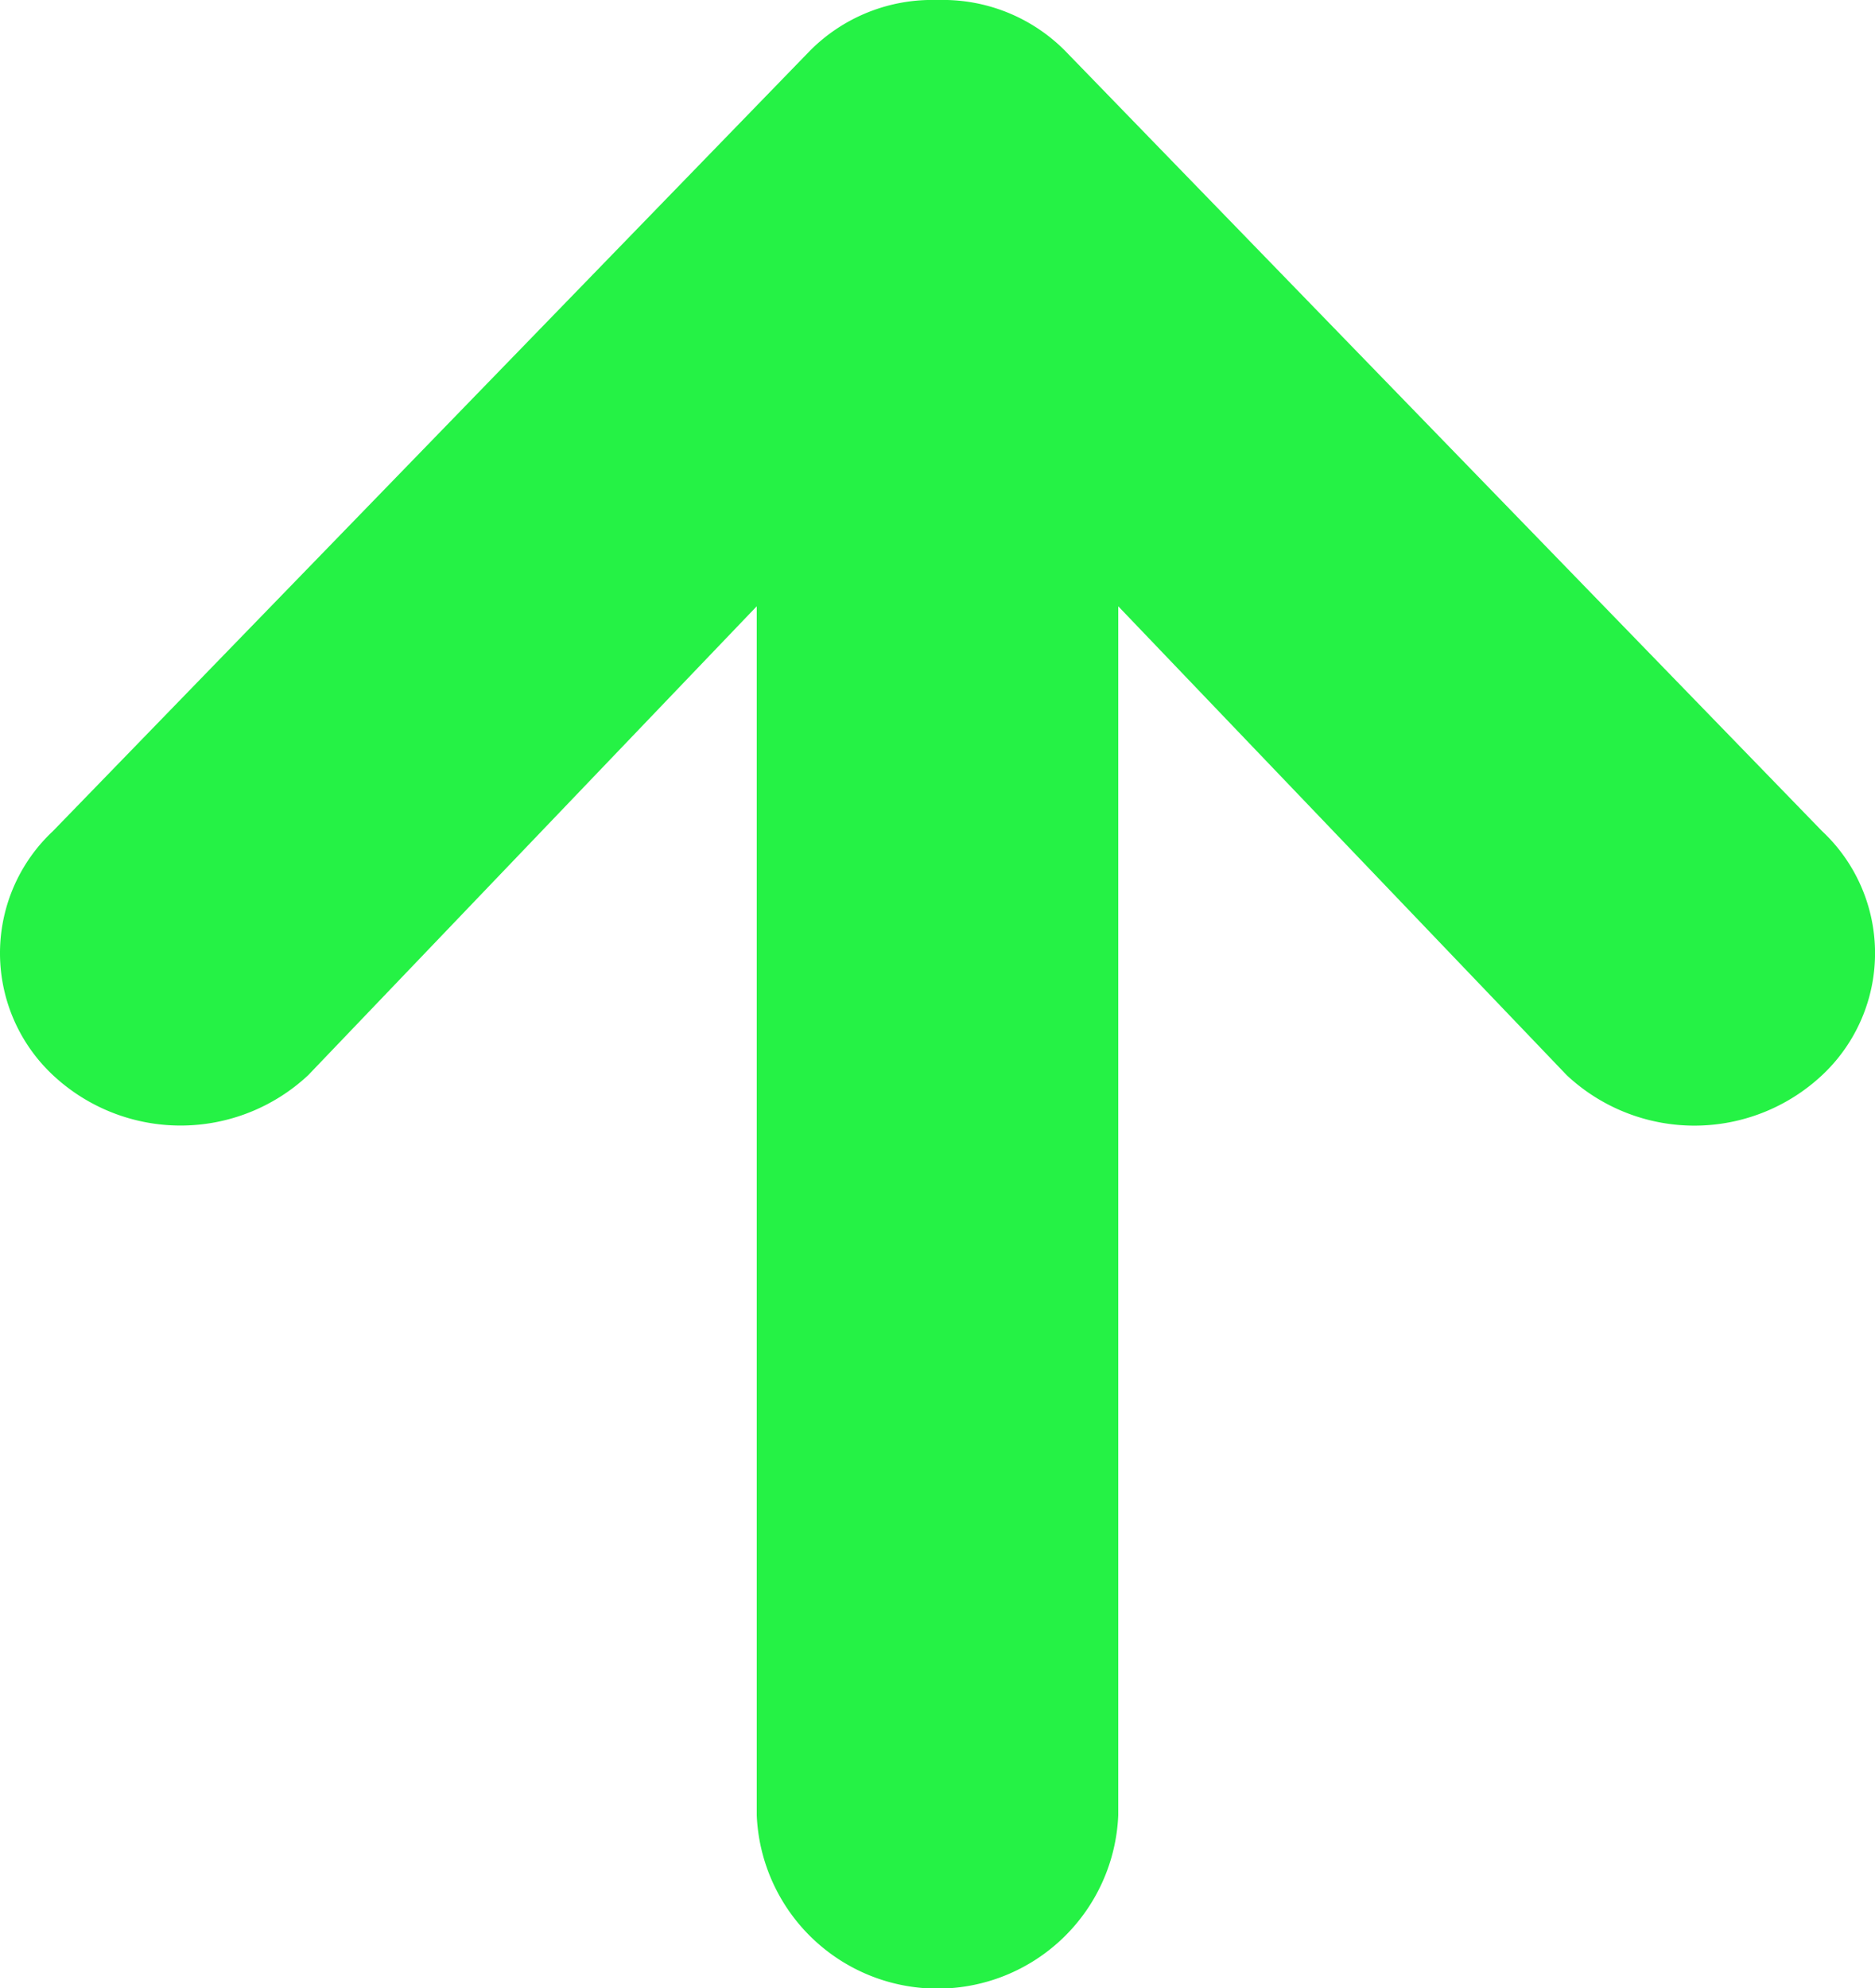 <svg xmlns="http://www.w3.org/2000/svg" width="23.34" height="24.743" viewBox="0 0 23.34 24.743"><defs><style>.a{fill:#25f245;}</style></defs><path class="a" d="M29.011,15.968l-9.422-9.71a2.142,2.142,0,0,0-1.575-.633h-.028a2.142,2.142,0,0,0-1.575.633l-9.422,9.71a2.079,2.079,0,0,0,0,3.037,2.326,2.326,0,0,0,3.178,0L15.75,13.17V28.216a2.252,2.252,0,0,0,4.5,0V13.17l5.583,5.836a2.326,2.326,0,0,0,3.178,0A2.079,2.079,0,0,0,29.011,15.968Z" transform="translate(-6.33 -5.625)"/></svg>